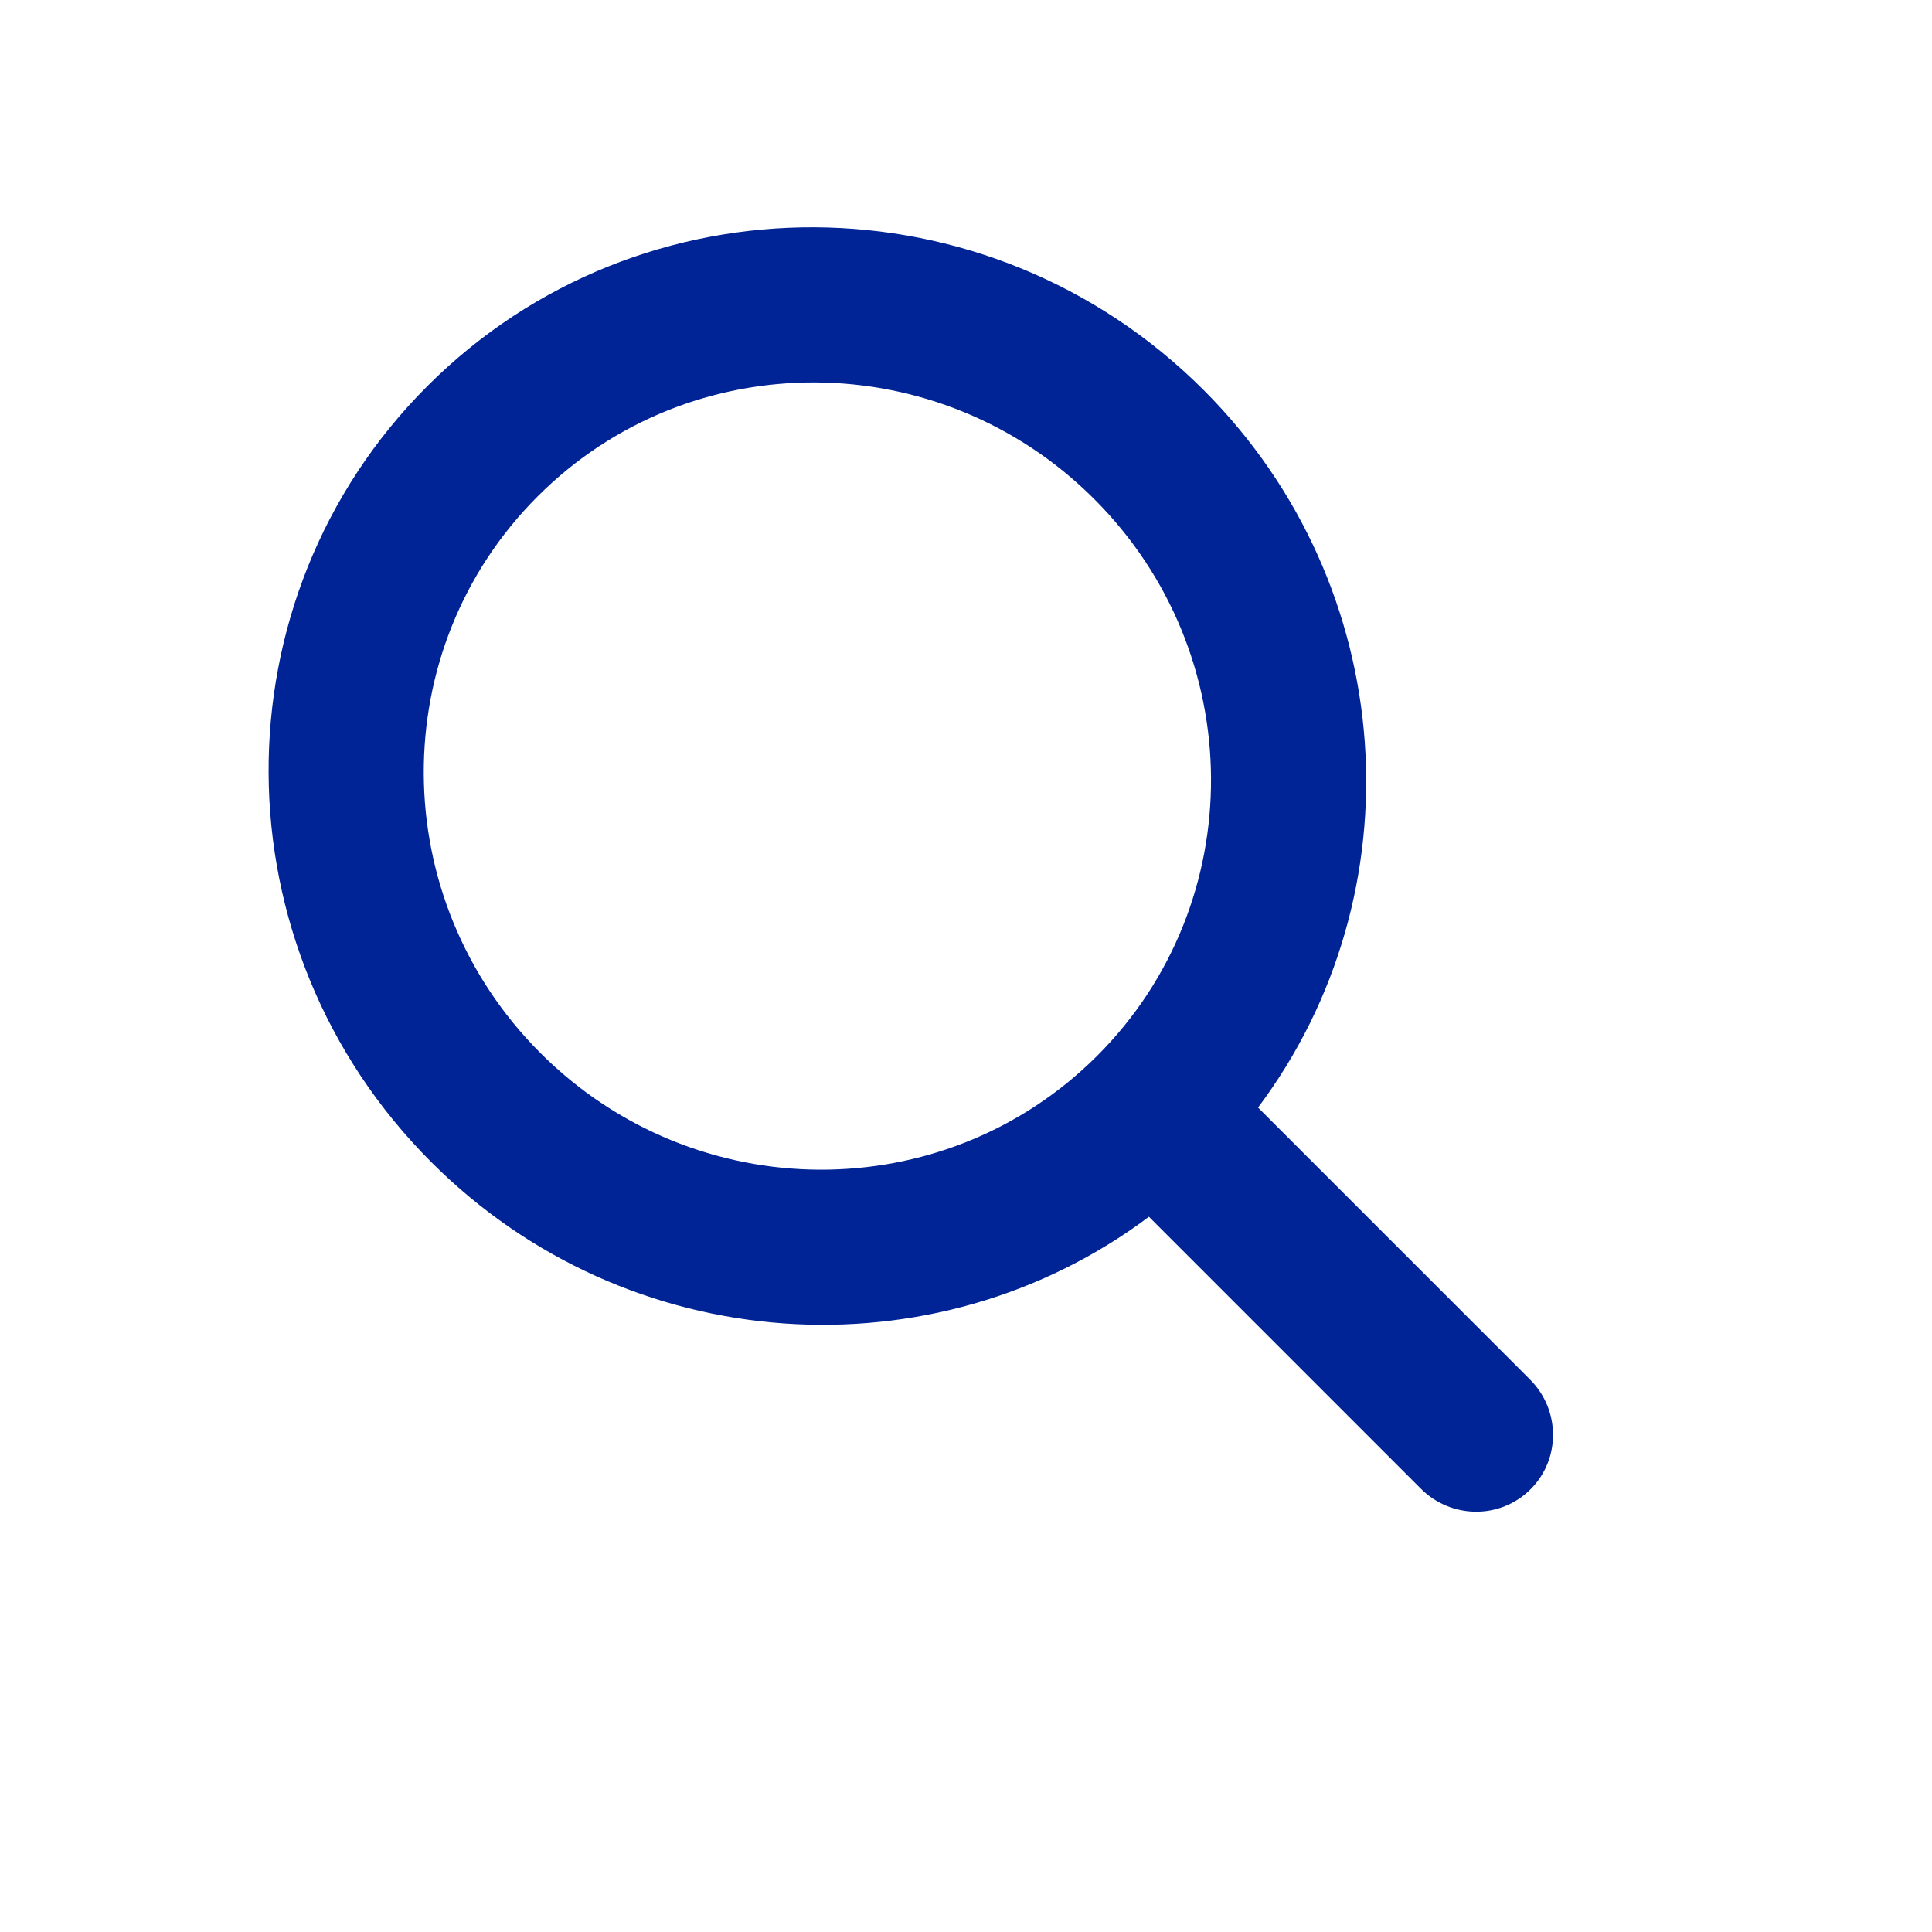 <svg width="19" height="19" viewBox="0 0 19 19" fill="none" xmlns="http://www.w3.org/2000/svg">
<path d="M4.242 11.429C2.123 9.311 2.106 5.894 4.203 3.797C6.3 1.7 9.717 1.717 11.836 3.835C13.77 5.769 13.952 8.786 12.372 10.892L15.047 13.567C15.346 13.866 15.349 14.349 15.052 14.646C14.756 14.942 14.273 14.94 13.973 14.64L11.299 11.966C9.192 13.545 6.176 13.363 4.242 11.429ZM10.79 10.383C12.294 8.879 12.281 6.428 10.762 4.909C9.243 3.389 6.792 3.377 5.288 4.881C3.783 6.385 3.796 8.837 5.315 10.356C6.834 11.875 9.285 11.887 10.79 10.383Z" fill="#002395"/>
</svg>

